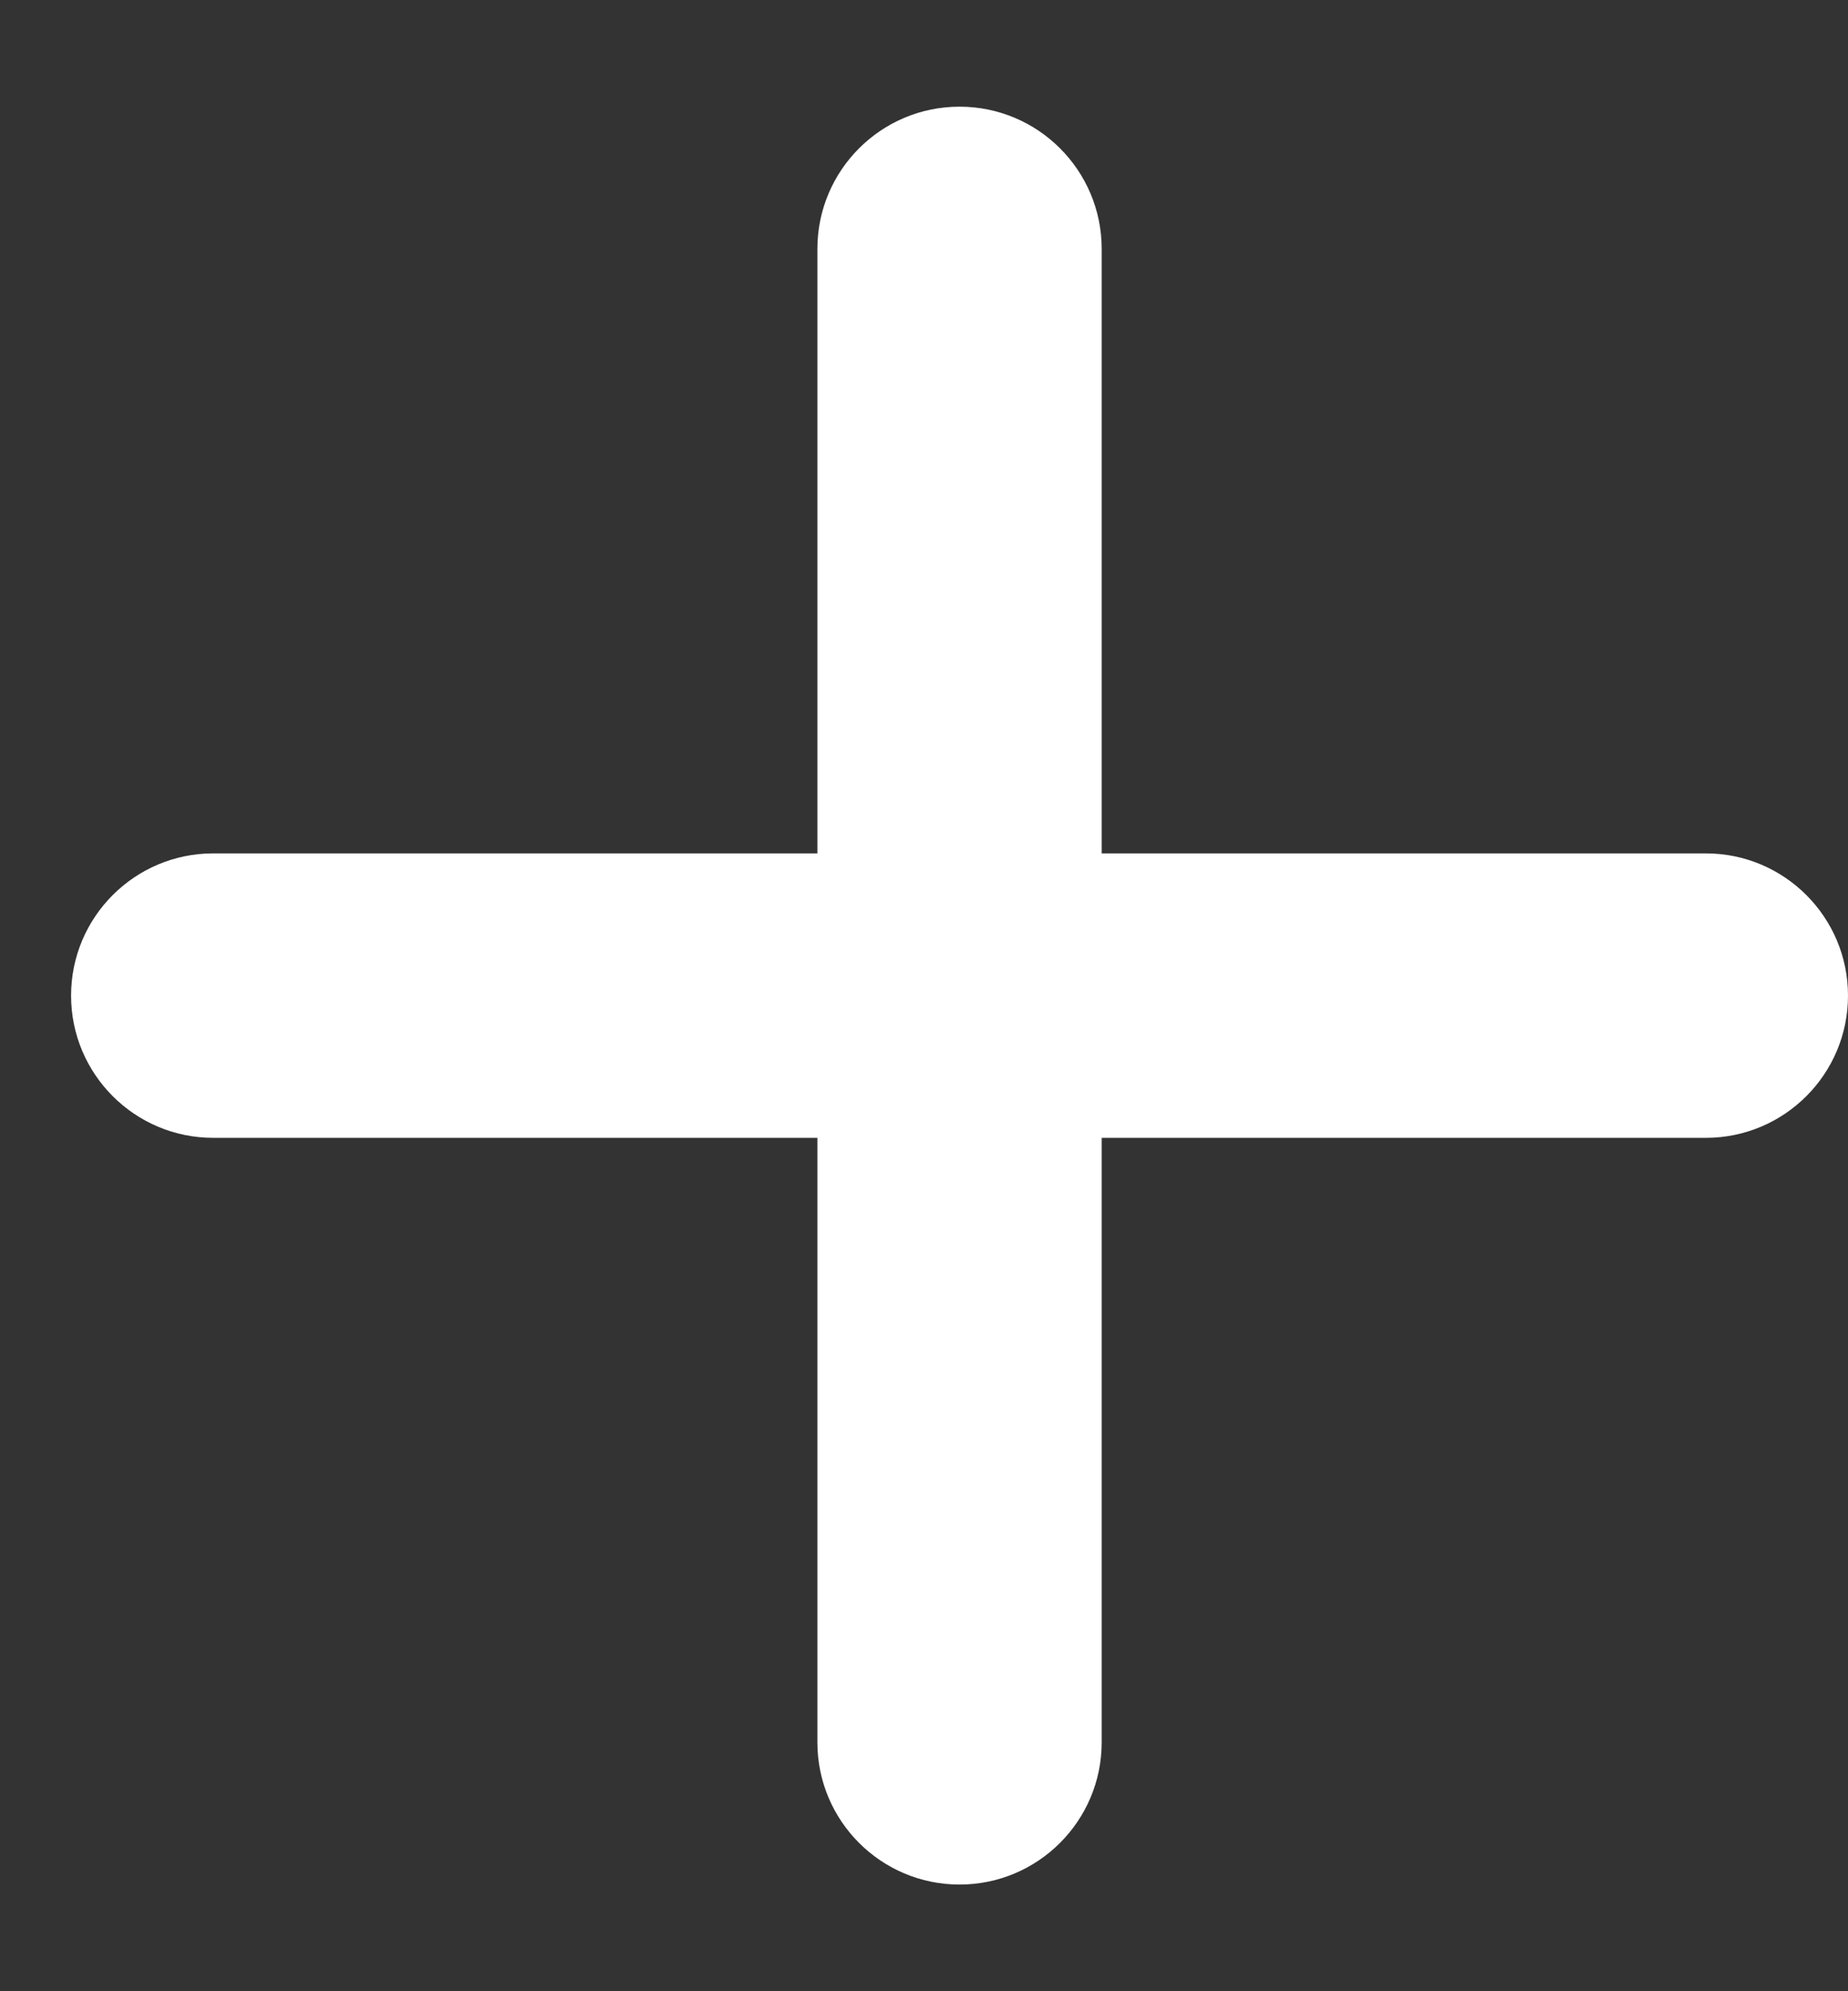 <svg width="13" height="14" viewBox="0 0 13 14" fill="none" xmlns="http://www.w3.org/2000/svg">
<rect x="0" y="0" width="13" height="14" fill="#333333" stroke="none"/>
<path d="M7.75 1.75C7.75 1.198 7.302 0.75 6.75 0.75C6.198 0.75 5.75 1.198 5.75 1.75V6H1.5C0.948 6 0.5 6.448 0.5 7C0.5 7.552 0.948 8 1.5 8H5.75V12.25C5.75 12.802 6.198 13.25 6.75 13.25C7.302 13.25 7.75 12.802 7.75 12.25V8H12C12.552 8 13 7.552 13 7C13 6.448 12.552 6 12 6H7.75V1.75Z" fill="white"/>
</svg>
